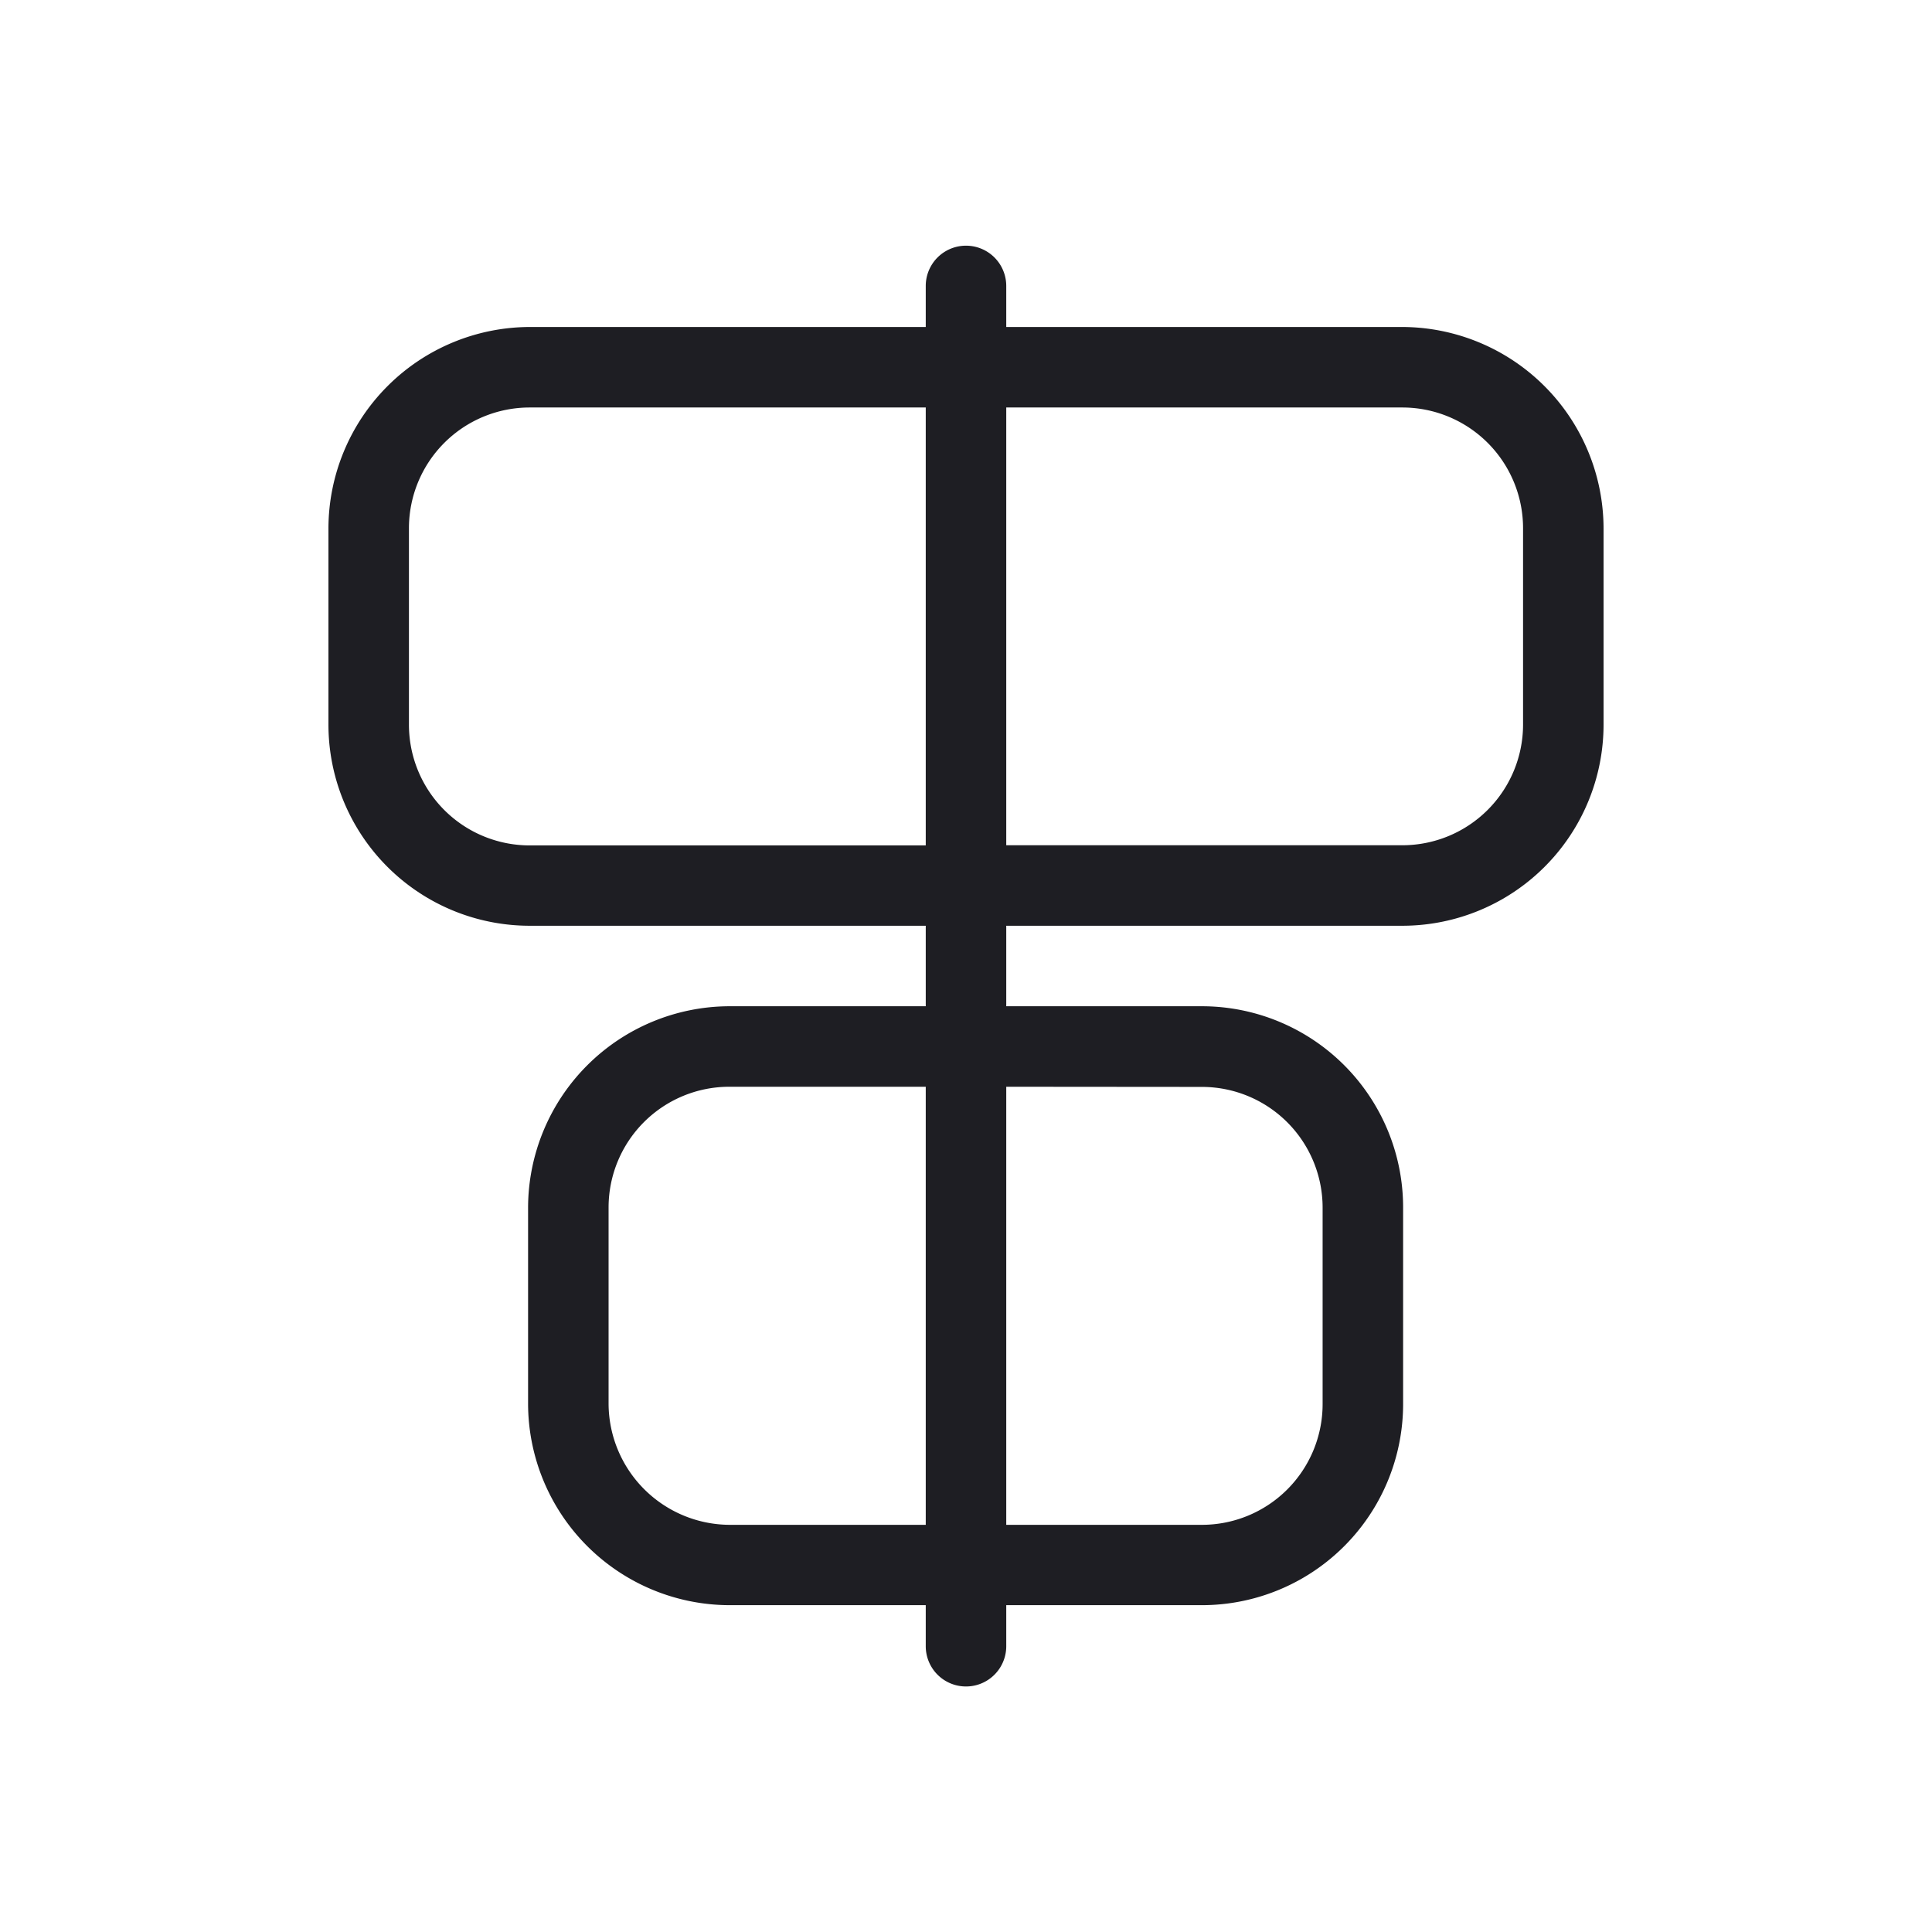 <svg xmlns="http://www.w3.org/2000/svg" viewBox="0 0 24 24">
  <g id="Align_Center-H" data-name="Align Center-H">
    <path d="M17.42,4.062H12.5v-.51a.5.5,0,0,0-1,0v.51H6.58a2.507,2.507,0,0,0-2.5,2.5V9a2.5,2.5,0,0,0,2.5,2.5H11.5v1H9.06A2.507,2.507,0,0,0,6.56,15v2.44a2.507,2.507,0,0,0,2.5,2.5H11.5v.51a.5.5,0,0,0,1,0v-.51h2.43a2.5,2.5,0,0,0,2.5-2.5V15a2.5,2.5,0,0,0-2.5-2.5H12.5v-1h4.92A2.5,2.5,0,0,0,19.92,9V6.562A2.507,2.507,0,0,0,17.42,4.062ZM11.5,18.942H9.06a1.511,1.511,0,0,1-1.5-1.5V15a1.5,1.5,0,0,1,1.5-1.5H11.5Zm0-8.44H6.58A1.5,1.5,0,0,1,5.08,9V6.562a1.5,1.5,0,0,1,1.5-1.5H11.5Zm3.43,3a1.5,1.5,0,0,1,1.5,1.5v2.44a1.5,1.5,0,0,1-1.5,1.5H12.5V13.5ZM18.92,9a1.5,1.5,0,0,1-1.5,1.5H12.5V5.062h4.92a1.5,1.5,0,0,1,1.5,1.5Z" style="fill: #1e1e23"/>
  </g>
</svg>
